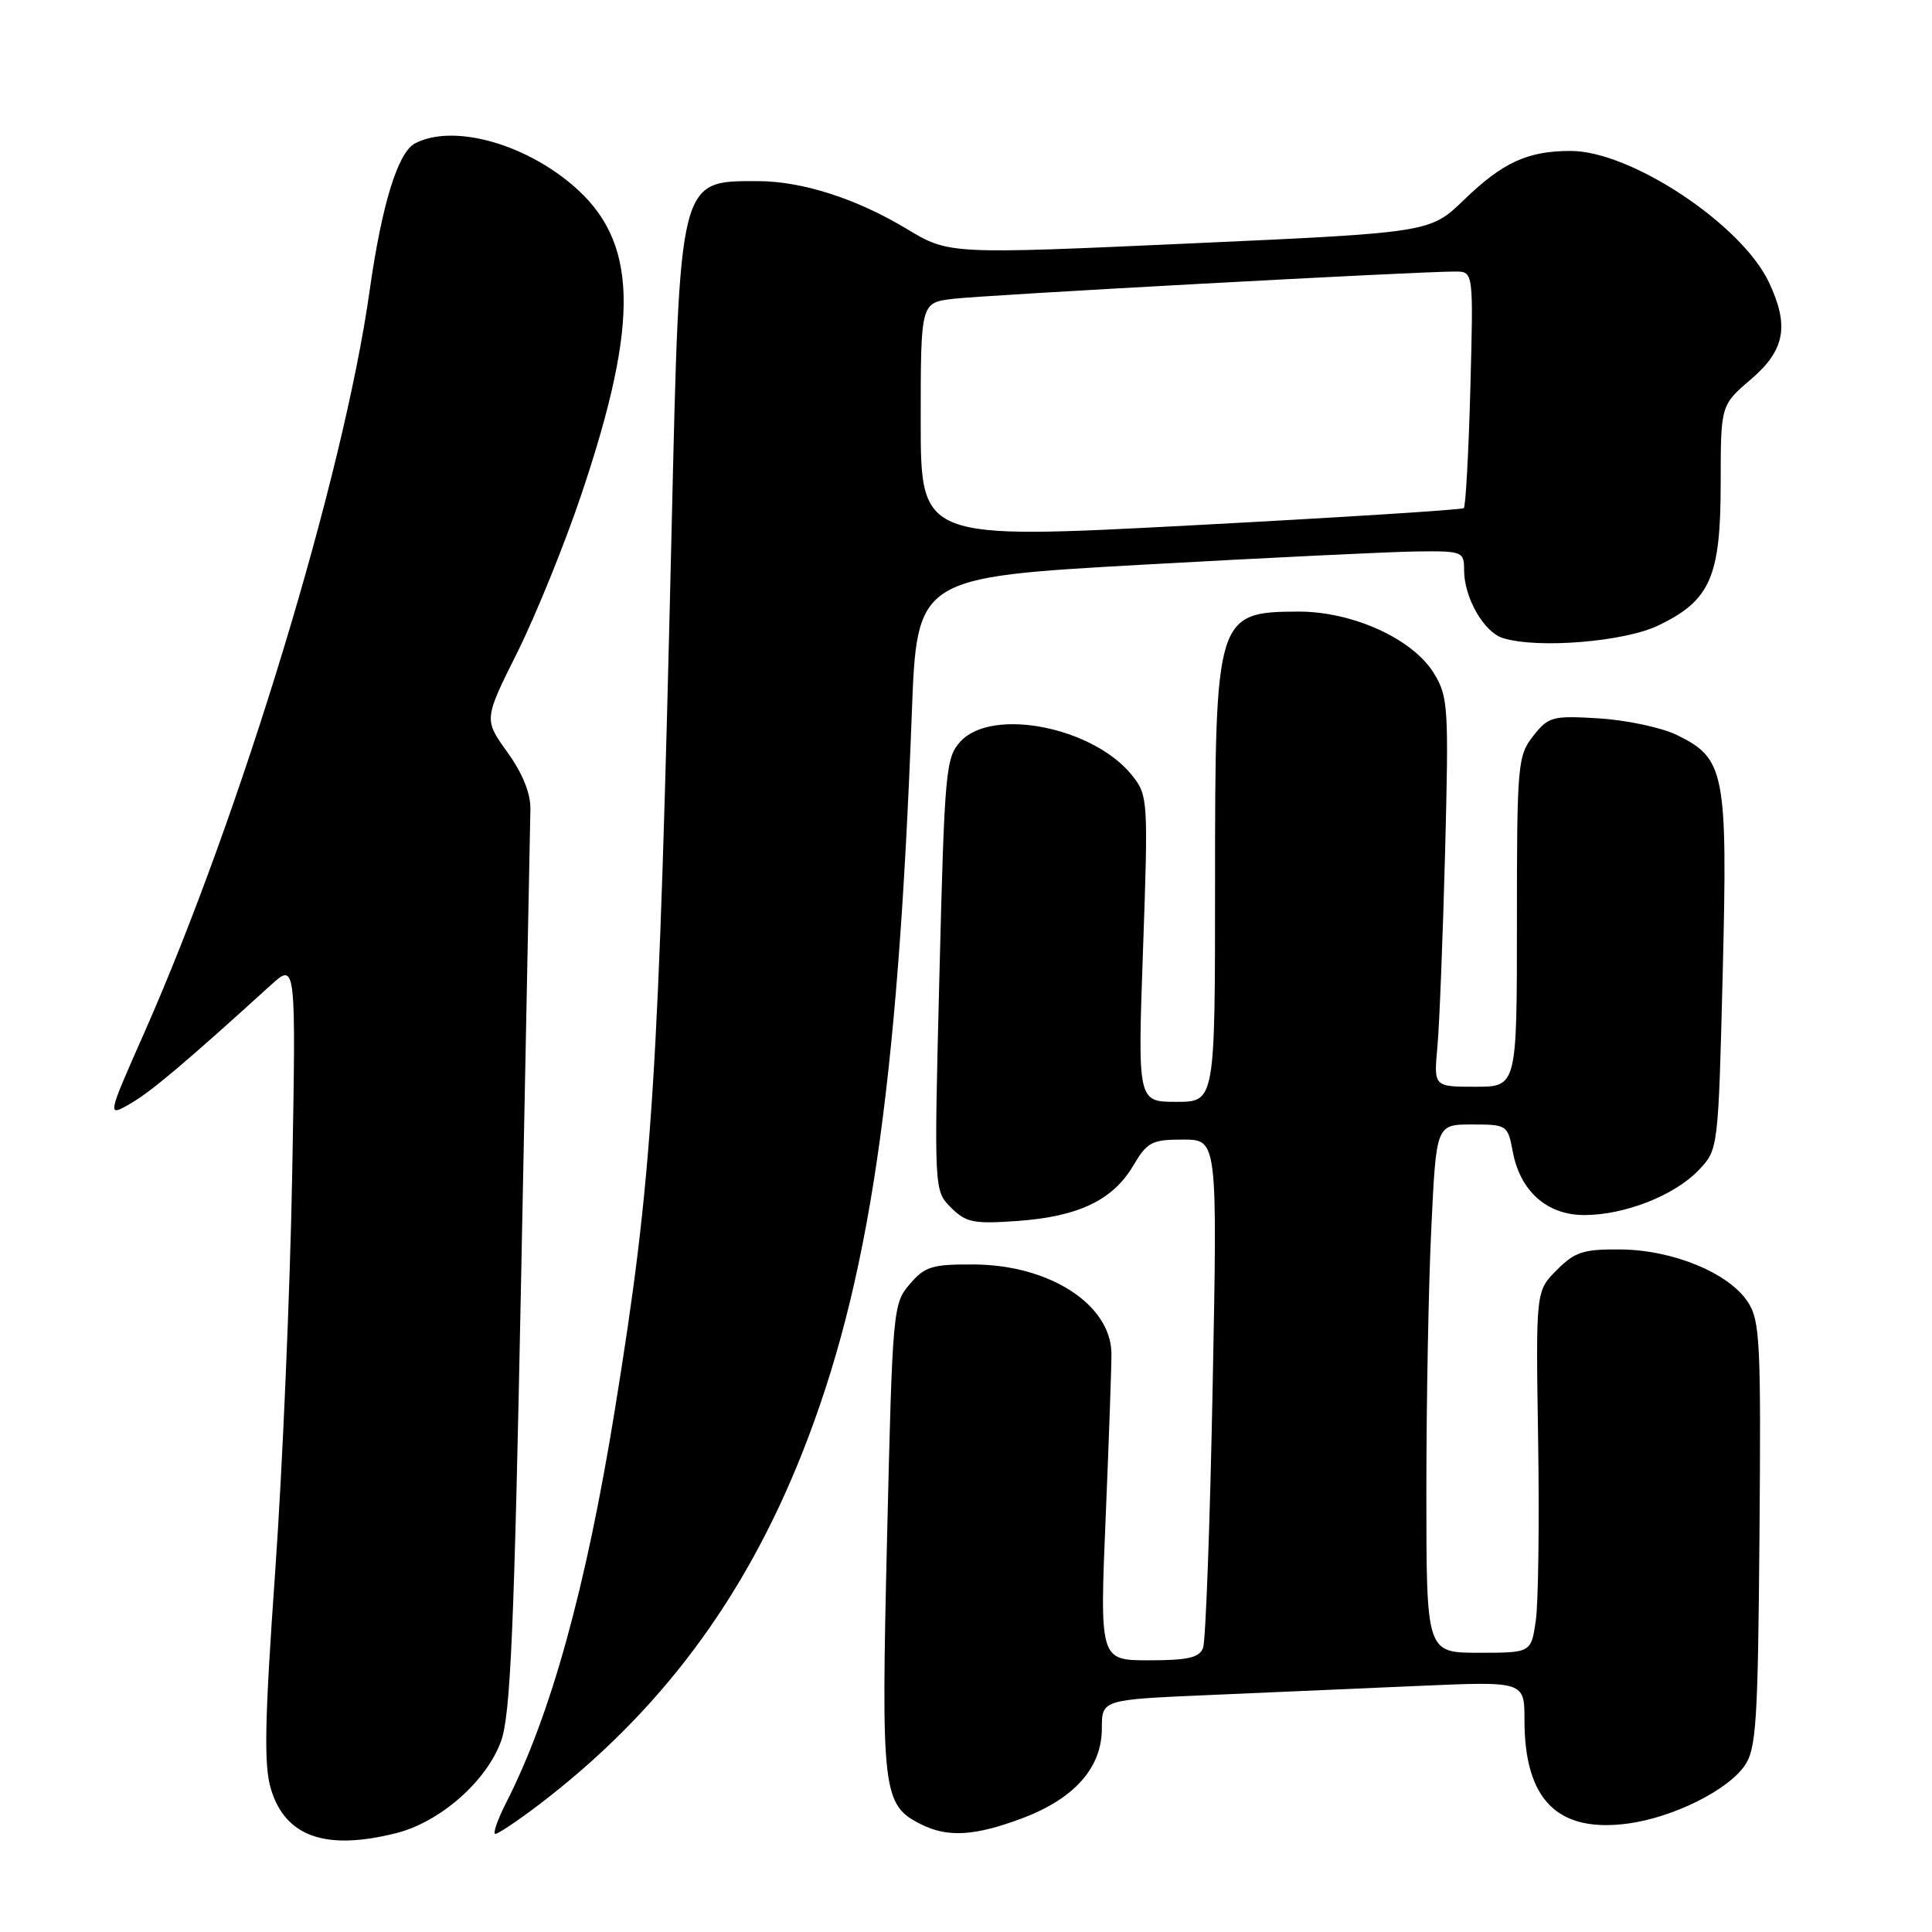 <?xml version="1.0" encoding="UTF-8" standalone="no"?>
<!DOCTYPE svg PUBLIC "-//W3C//DTD SVG 1.1//EN" "http://www.w3.org/Graphics/SVG/1.1/DTD/svg11.dtd" >
<svg xmlns="http://www.w3.org/2000/svg" xmlns:xlink="http://www.w3.org/1999/xlink" version="1.1" viewBox="0 0 256 256">
 <g >
 <path fill="currentColor"
d=" M 52.50 242.90 C 58.31 241.43 64.45 236.05 66.38 230.74 C 67.65 227.26 68.13 216.14 69.07 168.50 C 69.70 136.60 70.25 109.04 70.28 107.26 C 70.33 105.15 69.26 102.50 67.23 99.67 C 64.11 95.33 64.11 95.33 68.56 86.42 C 71.00 81.51 74.80 72.15 77.00 65.62 C 84.86 42.29 84.55 31.86 75.79 24.46 C 69.13 18.84 59.83 16.42 54.96 19.02 C 52.71 20.23 50.58 27.16 48.98 38.50 C 45.51 63.16 31.94 107.82 19.12 136.84 C 14.18 148.01 14.18 148.01 17.25 146.25 C 19.97 144.70 24.63 140.76 35.86 130.55 C 39.22 127.50 39.22 127.50 38.72 155.50 C 38.44 170.90 37.43 194.65 36.46 208.29 C 35.07 227.98 34.95 233.89 35.89 237.03 C 37.79 243.37 43.13 245.26 52.50 242.90 Z  M 71.41 239.13 C 87.35 226.99 98.60 211.97 106.31 192.50 C 115.15 170.16 118.95 144.52 120.82 94.50 C 121.50 76.50 121.50 76.50 151.50 74.82 C 168.00 73.90 184.31 73.11 187.75 73.07 C 193.80 73.00 194.00 73.08 194.00 75.55 C 194.00 79.17 196.60 83.74 199.12 84.54 C 203.70 85.99 215.26 85.05 219.78 82.86 C 226.63 79.55 227.99 76.44 228.00 64.10 C 228.00 53.69 228.00 53.69 232.00 50.27 C 236.53 46.39 237.12 43.17 234.38 37.38 C 230.73 29.70 216.08 20.00 208.13 20.00 C 202.42 20.00 199.13 21.51 194.00 26.47 C 189.50 30.82 189.50 30.82 157.63 32.26 C 125.75 33.70 125.75 33.70 120.13 30.32 C 113.47 26.31 106.26 24.00 100.40 24.00 C 89.93 24.00 90.08 23.37 89.00 69.79 C 87.27 143.74 86.49 155.86 81.46 186.88 C 77.65 210.40 72.98 227.28 67.09 238.82 C 65.92 241.12 65.27 243.00 65.64 243.00 C 66.01 243.00 68.61 241.26 71.41 239.13 Z  M 135.42 240.94 C 142.34 238.35 146.00 234.24 146.00 229.04 C 146.00 225.22 146.00 225.22 160.00 224.61 C 167.70 224.28 180.30 223.72 188.00 223.39 C 202.00 222.78 202.00 222.78 202.00 227.92 C 202.00 238.52 206.41 242.90 215.78 241.62 C 221.71 240.80 228.86 237.26 231.15 234.00 C 232.71 231.78 232.94 228.35 233.14 203.36 C 233.35 177.88 233.21 174.96 231.60 172.52 C 229.10 168.69 221.70 165.63 214.78 165.56 C 209.80 165.51 208.69 165.87 206.28 168.29 C 203.50 171.07 203.50 171.07 203.81 190.79 C 203.98 201.63 203.84 212.41 203.50 214.75 C 202.88 219.00 202.88 219.00 195.94 219.00 C 189.00 219.00 189.00 219.00 189.00 197.66 C 189.00 185.92 189.29 170.17 189.66 162.66 C 190.31 149.00 190.31 149.00 195.04 149.00 C 199.69 149.00 199.79 149.07 200.45 152.61 C 201.44 157.86 204.99 161.00 209.93 161.00 C 215.28 161.00 221.90 158.40 225.09 155.04 C 227.68 152.32 227.68 152.32 228.27 128.91 C 228.93 102.33 228.57 100.48 222.17 97.38 C 220.15 96.40 215.53 95.42 211.90 95.19 C 205.69 94.81 205.19 94.95 203.15 97.53 C 201.10 100.15 201.00 101.26 201.00 122.13 C 201.00 144.00 201.00 144.00 195.49 144.00 C 189.98 144.00 189.98 144.00 190.46 138.75 C 190.73 135.86 191.18 124.28 191.48 113.00 C 191.98 93.66 191.90 92.31 189.99 89.20 C 187.20 84.64 179.20 81.01 172.00 81.04 C 161.18 81.08 161.00 81.68 161.00 116.93 C 161.00 146.00 161.00 146.00 155.87 146.00 C 150.74 146.00 150.74 146.00 151.46 125.75 C 152.15 106.15 152.11 105.41 150.08 102.83 C 145.00 96.37 131.50 93.66 127.27 98.25 C 125.31 100.38 125.16 102.08 124.48 129.13 C 123.76 157.76 123.76 157.76 126.01 160.01 C 128.00 162.00 128.99 162.20 134.88 161.78 C 142.91 161.20 147.47 159.02 150.17 154.44 C 152.01 151.32 152.62 151.00 156.76 151.00 C 161.32 151.00 161.32 151.00 160.68 183.86 C 160.33 201.94 159.76 217.46 159.41 218.36 C 158.92 219.65 157.38 220.00 152.25 220.00 C 145.71 220.00 145.71 220.00 146.52 200.75 C 146.96 190.16 147.30 180.48 147.27 179.23 C 147.11 172.82 139.07 167.64 129.17 167.55 C 123.52 167.51 122.58 167.79 120.55 170.15 C 118.32 172.74 118.26 173.49 117.54 203.80 C 116.74 237.45 116.94 239.15 122.00 241.71 C 125.55 243.50 129.12 243.30 135.42 240.94 Z  M 122.00 55.81 C 122.00 40.12 122.00 40.12 126.25 39.60 C 130.42 39.09 188.22 35.95 192.87 35.98 C 195.24 36.00 195.24 36.00 194.83 51.46 C 194.60 59.96 194.21 67.10 193.96 67.33 C 193.71 67.55 177.41 68.58 157.75 69.62 C 122.00 71.50 122.00 71.50 122.00 55.81 Z "/>
</g>
</svg>